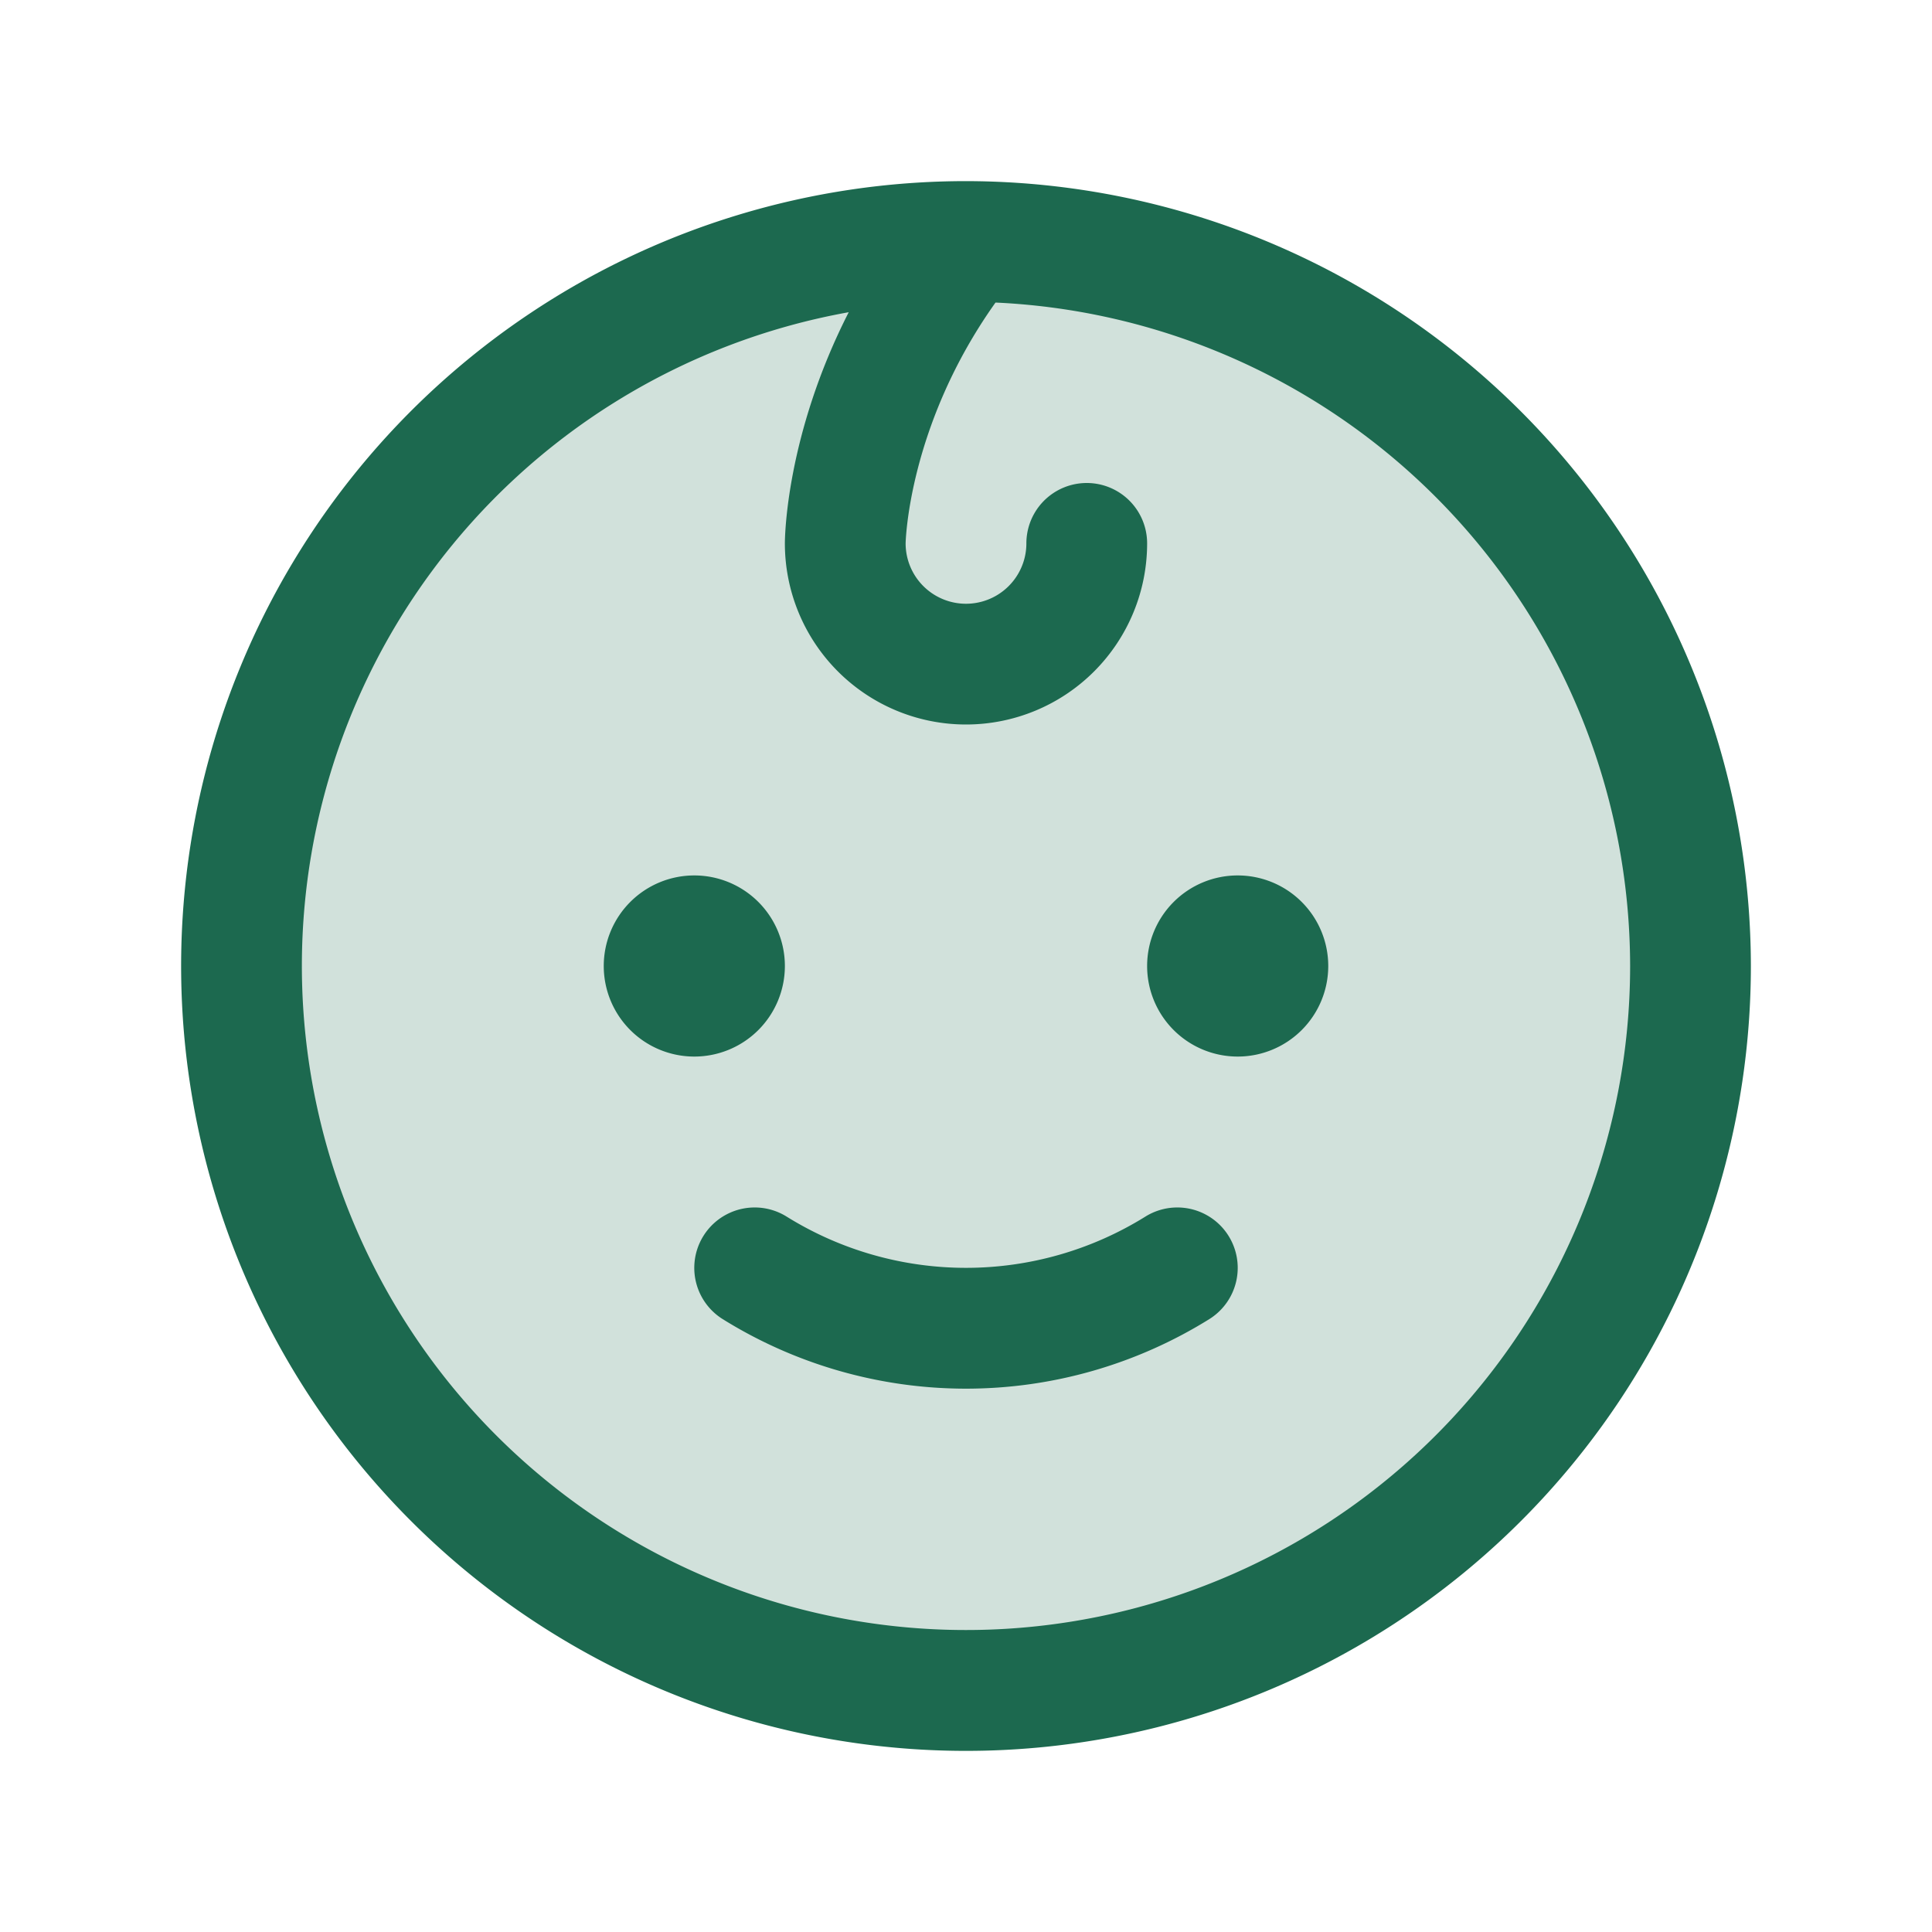 <svg xmlns="http://www.w3.org/2000/svg" viewBox="0 0 256 256" fill="#1C694F"><path d="M224,128a96,96,0,1,1-96-96A96,96,0,0,1,224,128Z" opacity="0.2"/><path d="M92,140a12,12,0,1,1,12-12A12,12,0,0,1,92,140Zm72-24a12,12,0,1,0,12,12A12,12,0,0,0,164,116Zm-12.27,45.23a45,45,0,0,1-47.46,0,8,8,0,0,0-8.54,13.54,61,61,0,0,0,64.54,0,8,8,0,0,0-8.54-13.54ZM232,128A104,104,0,1,1,128,24,104.11,104.11,0,0,1,232,128Zm-16,0a88.11,88.11,0,0,0-84.09-87.91C120.32,56.38,120,71.88,120,72a8,8,0,0,0,16,0,8,8,0,0,1,16,0,24,24,0,0,1-48,0c0-.73.13-14.3,8.46-30.63A88,88,0,1,0,216,128Z"/></svg>